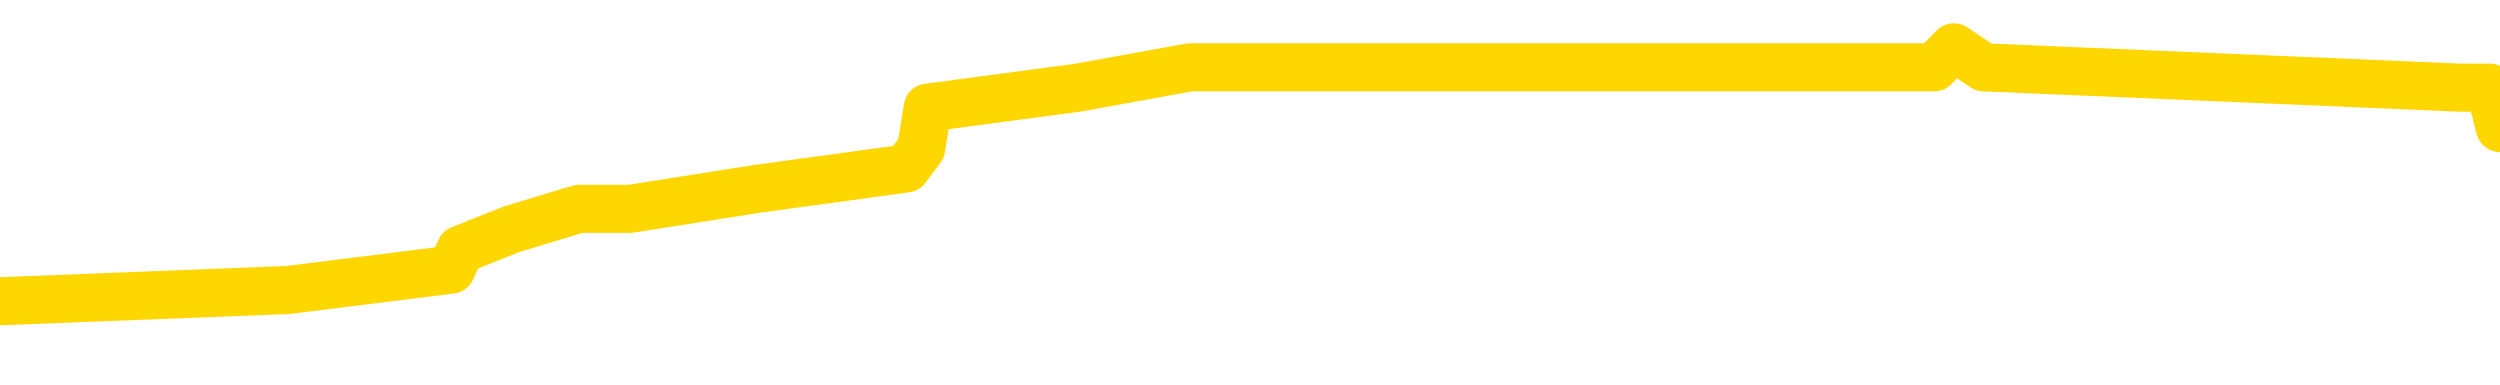 <svg xmlns="http://www.w3.org/2000/svg" version="1.1" viewBox="0 0 6500 1000">
	<path fill="none" stroke="gold" stroke-width="125" stroke-linecap="round" stroke-linejoin="round" d="M0 143836  L-967073 143836 L-966889 143784 L-966398 143679 L-966105 143626 L-965794 143521 L-965559 143468 L-965506 143363 L-965446 143258 L-965293 143205 L-965253 143100 L-965120 143047 L-964828 142995 L-964287 142995 L-963677 142942 L-963629 142942 L-962989 142890 L-962955 142890 L-962430 142890 L-962297 142837 L-961907 142732 L-961579 142627 L-961462 142521 L-961250 142416 L-960533 142416 L-959964 142364 L-959856 142364 L-959682 142311 L-959460 142206 L-959059 142153 L-959033 142048 L-958105 141943 L-958018 141837 L-957936 141732 L-957865 141627 L-957568 141574 L-957416 141469 L-955526 141522 L-955425 141522 L-955163 141522 L-954869 141574 L-954728 141469 L-954479 141469 L-954443 141417 L-954285 141364 L-953822 141259 L-953569 141206 L-953356 141101 L-953105 141048 L-952756 140996 L-951829 140891 L-951735 140785 L-951324 140733 L-950153 140628 L-948964 140575 L-948872 140470 L-948845 140365 L-948579 140259 L-948280 140154 L-948151 140049 L-948113 139944 L-947299 139944 L-946915 139996 L-945854 140049 L-945793 140049 L-945528 141101 L-945057 142100 L-944864 143100 L-944601 144099 L-944264 144047 L-944128 143994 L-943673 143942 L-942929 143889 L-942912 143836 L-942747 143731 L-942679 143731 L-942162 143679 L-941134 143679 L-940938 143626 L-940449 143573 L-940087 143521 L-939678 143521 L-939293 143573 L-937589 143573 L-937491 143573 L-937419 143573 L-937358 143573 L-937174 143521 L-936837 143521 L-936197 143468 L-936120 143416 L-936058 143416 L-935872 143363 L-935792 143363 L-935615 143310 L-935596 143258 L-935366 143258 L-934978 143205 L-934089 143205 L-934050 143153 L-933962 143100 L-933935 142995 L-932926 142942 L-932777 142837 L-932752 142784 L-932620 142732 L-932580 142679 L-931321 142627 L-931264 142627 L-930724 142574 L-930671 142574 L-930625 142574 L-930230 142521 L-930090 142469 L-929890 142416 L-929744 142416 L-929579 142416 L-929302 142469 L-928944 142469 L-928391 142416 L-927746 142364 L-927487 142258 L-927334 142206 L-926933 142153 L-926893 142100 L-926772 142048 L-926710 142100 L-926696 142100 L-926602 142100 L-926309 142048 L-926158 141837 L-925827 141732 L-925750 141627 L-925674 141574 L-925447 141417 L-925381 141311 L-925153 141206 L-925101 141101 L-924936 141048 L-923930 140996 L-923747 140943 L-923196 140891 L-922803 140785 L-922405 140733 L-921555 140628 L-921477 140575 L-920898 140522 L-920457 140522 L-920216 140470 L-920058 140470 L-919658 140365 L-919637 140365 L-919192 140312 L-918787 140259 L-918651 140154 L-918476 140049 L-918339 139944 L-918089 139839 L-917089 139786 L-917007 139733 L-916871 139681 L-916833 139628 L-915943 139576 L-915727 139523 L-915284 139470 L-915167 139418 L-915110 139365 L-914434 139365 L-914333 139312 L-914304 139312 L-912963 139260 L-912557 139207 L-912517 139155 L-911589 139102 L-911491 139049 L-911358 138997 L-910954 138944 L-910928 138892 L-910835 138839 L-910618 138786 L-910207 138681 L-909054 138576 L-908762 138471 L-908733 138366 L-908125 138313 L-907875 138208 L-907855 138155 L-906926 138103 L-906875 137997 L-906752 137945 L-906735 137840 L-906579 137787 L-906404 137682 L-906267 137629 L-906210 137577 L-906103 137524 L-906017 137471 L-905784 137419 L-905709 137366 L-905401 137314 L-905283 137261 L-905113 137208 L-905022 137156 L-904919 137156 L-904896 137103 L-904819 137103 L-904721 136998 L-904354 136945 L-904250 136893 L-903746 136840 L-903294 136788 L-903256 136735 L-903232 136682 L-903191 136630 L-903063 136577 L-902962 136524 L-902520 136472 L-902238 136419 L-901645 136367 L-901515 136314 L-901241 136209 L-901088 136156 L-900935 136104 L-900850 135998 L-900772 135946 L-900586 135893 L-900535 135893 L-900508 135841 L-900428 135788 L-900405 135735 L-900122 135630 L-899518 135525 L-898523 135472 L-898225 135420 L-897491 135367 L-897246 135315 L-897156 135262 L-896579 135209 L-895881 135157 L-895128 135104 L-894810 135052 L-894427 134946 L-894350 134894 L-893715 134841 L-893530 134789 L-893442 134789 L-893313 134789 L-893000 134736 L-892951 134683 L-892808 134631 L-892787 134578 L-891819 134526 L-891274 134473 L-890795 134473 L-890734 134473 L-890411 134473 L-890389 134420 L-890327 134420 L-890117 134368 L-890040 134315 L-889985 134263 L-889963 134210 L-889924 134157 L-889908 134105 L-889151 134052 L-889134 134000 L-888335 133947 L-888182 133894 L-887277 133842 L-886771 133789 L-886541 133684 L-886500 133684 L-886385 133631 L-886209 133579 L-885454 133631 L-885319 133579 L-885155 133526 L-884837 133473 L-884661 133368 L-883639 133263 L-883616 133158 L-883364 133105 L-883151 133000 L-882517 132947 L-882280 132842 L-882247 132737 L-882069 132632 L-881989 132527 L-881899 132474 L-881834 132369 L-881394 132264 L-881371 132211 L-880830 132158 L-880574 132106 L-880079 132053 L-879202 132001 L-879165 131948 L-879112 131895 L-879071 131843 L-878954 131790 L-878678 131738 L-878471 131632 L-878273 131527 L-878250 131422 L-878200 131317 L-878161 131264 L-878083 131211 L-877485 131106 L-877425 131054 L-877322 131001 L-877168 130948 L-876535 130896 L-875855 130843 L-875552 130738 L-875205 130685 L-875008 130633 L-874960 130528 L-874639 130475 L-874011 130422 L-873865 130370 L-873829 130317 L-873771 130265 L-873694 130159 L-873453 130159 L-873364 130107 L-873270 130054 L-872977 130002 L-872842 129949 L-872782 129896 L-872745 129791 L-872473 129791 L-871467 129739 L-871291 129686 L-871241 129686 L-870948 129633 L-870756 129528 L-870422 129476 L-869916 129423 L-869354 129318 L-869339 129213 L-869322 129160 L-869222 129055 L-869107 128950 L-869068 128844 L-869030 128792 L-868965 128792 L-868937 128739 L-868798 128792 L-868505 128792 L-868455 128792 L-868350 128792 L-868085 128739 L-867620 128687 L-867476 128687 L-867421 128581 L-867364 128529 L-867173 128476 L-866808 128423 L-866593 128423 L-866399 128423 L-866341 128423 L-866282 128318 L-866128 128266 L-865859 128213 L-865429 128476 L-865413 128476 L-865336 128423 L-865272 128371 L-865142 128003 L-865119 127950 L-864835 127897 L-864787 127845 L-864733 127792 L-864270 127740 L-864231 127740 L-864191 127687 L-864000 127634 L-863520 127582 L-863033 127529 L-863017 127477 L-862978 127424 L-862722 127371 L-862645 127266 L-862415 127214 L-862399 127108 L-862104 127003 L-861662 126951 L-861215 126898 L-860711 126845 L-860557 126793 L-860270 126740 L-860230 126635 L-859899 126582 L-859677 126530 L-859160 126425 L-859084 126372 L-858836 126267 L-858642 126162 L-858582 126109 L-857806 126056 L-857732 126056 L-857501 126004 L-857484 126004 L-857423 125951 L-857227 125899 L-856763 125899 L-856739 125846 L-856610 125846 L-855309 125846 L-855292 125846 L-855215 125793 L-855122 125793 L-854904 125793 L-854752 125741 L-854574 125793 L-854520 125846 L-854233 125899 L-854193 125899 L-853824 125899 L-853383 125899 L-853200 125899 L-852879 125846 L-852584 125846 L-852138 125741 L-852066 125688 L-851604 125583 L-851166 125530 L-850984 125478 L-849530 125372 L-849398 125320 L-848941 125215 L-848715 125162 L-848328 125057 L-847812 124952 L-846858 124846 L-846064 124741 L-845389 124689 L-844964 124583 L-844652 124531 L-844423 124373 L-843739 124215 L-843726 124057 L-843516 123847 L-843494 123794 L-843320 123689 L-842370 123637 L-842102 123531 L-841287 123479 L-840976 123374 L-840938 123321 L-840881 123216 L-840264 123163 L-839626 123058 L-838000 123005 L-837327 122953 L-836684 122953 L-836607 122953 L-836551 122953 L-836515 122953 L-836486 122900 L-836375 122795 L-836357 122742 L-836334 122690 L-836181 122637 L-836127 122532 L-836049 122479 L-835930 122427 L-835832 122374 L-835715 122321 L-835445 122216 L-835176 122164 L-835158 122058 L-834958 122006 L-834811 121901 L-834585 121848 L-834451 121795 L-834142 121743 L-834082 121690 L-833729 121585 L-833380 121532 L-833279 121480 L-833215 121375 L-833155 121322 L-832771 121217 L-832390 121164 L-832285 121112 L-832025 121059 L-831754 120954 L-831595 120901 L-831562 120849 L-831500 120796 L-831359 120743 L-831175 120691 L-831131 120638 L-830843 120638 L-830826 120586 L-830593 120586 L-830532 120533 L-830494 120533 L-829914 120480 L-829780 120428 L-829757 120217 L-829739 119849 L-829721 119428 L-829705 119007 L-829681 118587 L-829665 118271 L-829644 117903 L-829627 117534 L-829604 117324 L-829587 117114 L-829565 116956 L-829549 116851 L-829500 116693 L-829427 116535 L-829393 116272 L-829369 116062 L-829333 115851 L-829292 115641 L-829255 115536 L-829239 115325 L-829215 115167 L-829178 115062 L-829161 114904 L-829138 114799 L-829120 114694 L-829102 114589 L-829086 114483 L-829056 114326 L-829030 114168 L-828985 114115 L-828969 114010 L-828927 113957 L-828879 113852 L-828808 113747 L-828793 113642 L-828777 113537 L-828714 113484 L-828675 113431 L-828636 113379 L-828470 113326 L-828405 113274 L-828389 113221 L-828345 113116 L-828286 113063 L-828074 113011 L-828040 112958 L-827998 112905 L-827920 112853 L-827382 112800 L-827304 112748 L-827200 112642 L-827111 112590 L-826935 112537 L-826584 112485 L-826429 112432 L-825991 112379 L-825834 112327 L-825704 112274 L-825000 112169 L-824799 112116 L-823839 112011 L-823356 111958 L-823257 111958 L-823165 111906 L-822920 111853 L-822847 111801 L-822404 111695 L-822308 111643 L-822293 111590 L-822277 111538 L-822252 111485 L-821786 111432 L-821569 111380 L-821429 111327 L-821135 111275 L-821047 111222 L-821006 111169 L-820976 111117 L-820803 111064 L-820744 111012 L-820668 110959 L-820588 110906 L-820518 110906 L-820209 110854 L-820123 110801 L-819910 110749 L-819875 110696 L-819191 110643 L-819092 110591 L-818887 110538 L-818841 110486 L-818562 110433 L-818500 110380 L-818483 110275 L-818405 110223 L-818097 110117 L-818073 110065 L-818019 109960 L-817996 109907 L-817874 109854 L-817738 109749 L-817494 109697 L-817368 109697 L-816721 109644 L-816705 109644 L-816680 109644 L-816500 109539 L-816424 109486 L-816332 109433 L-815905 109381 L-815488 109328 L-815095 109223 L-815017 109170 L-814998 109118 L-814635 109065 L-814398 109013 L-814170 108960 L-813857 108907 L-813779 108855 L-813698 108750 L-813520 108644 L-813505 108592 L-813239 108487 L-813159 108434 L-812929 108381 L-812703 108329 L-812387 108329 L-812212 108276 L-811851 108276 L-811459 108224 L-811390 108118 L-811326 108066 L-811186 107961 L-811134 107908 L-811032 107803 L-810530 107750 L-810333 107698 L-810086 107645 L-809901 107592 L-809601 107540 L-809525 107487 L-809359 107382 L-808475 107329 L-808446 107224 L-808323 107119 L-807744 107066 L-807667 107014 L-806953 107014 L-806641 107014 L-806428 107014 L-806411 107014 L-806025 107014 L-805500 106908 L-805054 106856 L-804724 106803 L-804571 106751 L-804245 106751 L-804067 106698 L-803986 106698 L-803779 106593 L-803604 106540 L-802675 106488 L-801785 106435 L-801746 106382 L-801518 106382 L-801139 106330 L-800352 106277 L-800117 106225 L-800041 106172 L-799684 106119 L-799112 106014 L-798845 105962 L-798459 105909 L-798355 105909 L-798185 105909 L-797567 105909 L-797355 105909 L-797048 105909 L-796995 105856 L-796867 105804 L-796814 105751 L-796695 105699 L-796358 105593 L-795399 105541 L-795268 105436 L-795066 105383 L-794435 105330 L-794124 105278 L-793710 105225 L-793682 105173 L-793537 105120 L-793117 105067 L-791784 105067 L-791737 105015 L-791609 104910 L-791592 104857 L-791014 104752 L-790808 104699 L-790779 104647 L-790738 104594 L-790680 104541 L-790643 104489 L-790565 104436 L-790422 104384 L-789967 104331 L-789849 104278 L-789564 104226 L-789191 104173 L-789095 104120 L-788768 104068 L-788414 104015 L-788244 103963 L-788196 103910 L-788087 103857 L-787998 103805 L-787971 103752 L-787894 103647 L-787591 103594 L-787557 103489 L-787485 103437 L-787117 103384 L-786782 103331 L-786701 103331 L-786481 103279 L-786310 103226 L-786282 103174 L-785785 103121 L-785236 103016 L-784355 102963 L-784257 102858 L-784180 102805 L-783905 102753 L-783658 102648 L-783584 102595 L-783523 102490 L-783404 102437 L-783361 102385 L-783251 102332 L-783174 102227 L-782474 102174 L-782228 102122 L-782189 102069 L-782032 102016 L-781433 102016 L-781206 102016 L-781114 102016 L-780639 102016 L-780041 101911 L-779522 101859 L-779501 101806 L-779355 101753 L-779035 101753 L-778494 101753 L-778261 101753 L-778091 101753 L-777605 101701 L-777377 101648 L-777292 101596 L-776946 101543 L-776620 101543 L-776097 101490 L-775769 101438 L-775169 101385 L-774971 101280 L-774919 101227 L-774879 101175 L-774598 101122 L-773913 101017 L-773603 100964 L-773578 100859 L-773387 100806 L-773164 100754 L-773078 100701 L-772415 100596 L-772390 100543 L-772168 100438 L-771838 100386 L-771486 100280 L-771282 100228 L-771049 100123 L-770791 100070 L-770602 99965 L-770555 99912 L-770327 99860 L-770293 99807 L-770136 99754 L-769922 99702 L-769749 99649 L-769658 99597 L-769380 99544 L-769136 99491 L-768821 99439 L-768395 99439 L-768358 99439 L-767874 99439 L-767641 99439 L-767429 99386 L-767203 99334 L-766653 99334 L-766406 99281 L-765572 99281 L-765516 99228 L-765494 99176 L-765336 99123 L-764875 99071 L-764834 99018 L-764494 98913 L-764361 98860 L-764138 98807 L-763566 98755 L-763094 98702 L-762900 98650 L-762707 98597 L-762517 98544 L-762415 98492 L-762047 98439 L-762001 98387 L-761919 98334 L-760626 98281 L-760578 98229 L-760309 98229 L-760164 98229 L-759613 98229 L-759497 98176 L-759415 98124 L-759055 98071 L-758832 98018 L-758551 97966 L-758221 97861 L-757714 97808 L-757601 97755 L-757522 97703 L-757358 97650 L-757063 97650 L-756595 97650 L-756398 97703 L-756348 97703 L-755698 97650 L-755576 97598 L-755122 97598 L-755086 97545 L-754618 97492 L-754507 97440 L-754491 97387 L-754275 97387 L-754094 97335 L-753562 97335 L-752533 97335 L-752333 97282 L-751875 97229 L-750927 97124 L-750828 97072 L-750474 96966 L-750413 96914 L-750399 96861 L-750363 96809 L-749994 96756 L-749874 96703 L-749632 96651 L-749468 96598 L-749281 96546 L-749160 96493 L-748090 96388 L-747231 96335 L-747019 96230 L-746922 96177 L-746748 96072 L-746415 96019 L-746343 95967 L-746285 95914 L-746110 95914 L-745721 95862 L-745485 95809 L-745374 95756 L-745257 95704 L-744276 95651 L-744251 95599 L-743657 95493 L-743624 95493 L-743476 95441 L-743191 95388 L-742279 95388 L-741333 95388 L-741180 95336 L-741078 95336 L-740946 95283 L-740803 95230 L-740777 95178 L-740662 95125 L-740444 95073 L-739763 95020 L-739633 94967 L-739330 94915 L-739090 94810 L-738757 94757 L-738119 94704 L-737776 94599 L-737715 94547 L-737559 94547 L-736637 94547 L-736167 94547 L-736123 94547 L-736110 94494 L-736069 94441 L-736047 94389 L-736020 94336 L-735876 94284 L-735454 94231 L-735118 94231 L-734927 94178 L-734499 94178 L-734311 94126 L-733922 94021 L-733388 93968 L-733015 93915 L-732994 93915 L-732744 93863 L-732625 93810 L-732549 93758 L-732414 93705 L-732374 93652 L-732295 93600 L-731900 93547 L-731404 93495 L-731292 93389 L-731119 93337 L-730811 93284 L-730364 93231 L-730041 93179 L-729898 93074 L-729471 92968 L-729318 92863 L-729262 92758 L-728449 92705 L-728429 92653 L-728057 92600 L-728000 92600 L-726871 92548 L-726803 92548 L-726245 92495 L-726050 92442 L-725914 92390 L-725681 92337 L-725334 92285 L-725299 92179 L-725264 92127 L-725195 92022 L-724846 91969 L-724674 91916 L-724189 91864 L-724173 91811 L-723848 91759 L-723691 91706 L-722550 91601 L-722525 91548 L-722333 91443 L-722140 91390 L-721889 91338 L-721872 91285 L-720852 91233 L-720554 91180 L-720479 91127 L-720343 91022 L-720167 90970 L-719590 90864 L-719375 90812 L-719311 90759 L-719180 90706 L-719143 90601 L-718620 90549 L-718482 111275 L-718468 111275 L-718445 111275 L-718425 111275 L-718197 90496 L-717422 90496 L-717380 90496 L-717012 90496 L-716934 90443 L-716882 90391 L-716209 90338 L-715466 90286 L-715042 90286 L-714594 90233 L-713532 90180 L-713221 90075 L-712811 90075 L-712738 90023 L-712214 90023 L-712120 90023 L-712102 90023 L-711657 89970 L-711472 89865 L-710691 89760 L-710019 89707 L-709607 89549 L-709375 89444 L-709234 89391 L-709153 89286 L-709133 89234 L-709057 89234 L-708928 89181 L-708611 89234 L-708387 89234 L-708062 89181 L-708000 89181 L-707630 89181 L-707597 89181 L-707388 89181 L-706721 89181 L-706643 89181 L-706485 89076 L-706375 89076 L-706048 89023 L-705893 88971 L-705552 88971 L-705495 88865 L-705157 88760 L-704954 88708 L-704901 88602 L-703524 88550 L-703394 88497 L-702961 88445 L-702641 88392 L-701813 88287 L-701689 88234 L-700959 88129 L-700803 88024 L-700762 87971 L-700708 87918 L-700685 87866 L-700571 87813 L-700275 87761 L-699985 87708 L-699930 87655 L-699810 87603 L-699780 87550 L-699680 87498 L-699236 87498 L-699084 87445 L-698249 87445 L-697707 87392 L-697372 87392 L-697357 87340 L-697281 87287 L-697165 87235 L-696970 87182 L-696706 87129 L-695871 87077 L-695775 87024 L-695254 86972 L-695212 86919 L-695113 86866 L-694284 86866 L-694149 86814 L-693811 86814 L-693256 86761 L-692877 86709 L-692714 86656 L-692404 86603 L-691591 86551 L-691285 86498 L-691017 86498 L-690695 86498 L-690374 86551 L-690099 86551 L-689270 86446 L-689175 86393 L-689083 86235 L-688978 86077 L-688591 85920 L-688111 85814 L-688095 85762 L-687976 85709 L-687608 85604 L-687513 85551 L-686680 85446 L-686603 85394 L-686303 85341 L-686212 85288 L-685805 85183 L-685695 85078 L-684996 85025 L-684522 84973 L-684462 84920 L-684244 84815 L-683970 84762 L-683857 84710 L-682830 84657 L-682443 84604 L-682423 84552 L-682090 84499 L-681845 84447 L-681412 84394 L-681302 84341 L-681184 84289 L-680733 84184 L-680142 84131 L-679806 84078 L-677913 84026 L-677799 83921 L-677587 83868 L-676269 83815 L-676163 71980 L-676097 60301 L-676060 49518 L-675999 49518 L-675499 61248 L-674824 72821 L-674802 83500 L-674532 83395 L-673564 83395 L-672874 83342 L-672712 83289 L-672172 83237 L-672082 83184 L-671063 83132 L-670115 83026 L-669749 83079 L-669646 83132 L-669058 83132 L-668999 83132 L-668898 83079 L-668458 82974 L-668350 82921 L-667909 82869 L-666909 82711 L-666653 82553 L-666550 82395 L-666420 82290 L-666053 82185 L-665472 82079 L-665441 82027 L-665126 81974 L-663143 81922 L-663027 81869 L-662959 81869 L-662601 81816 L-660982 81764 L-660804 81764 L-660660 81764 L-659838 81816 L-659785 81869 L-659730 81869 L-659296 81869 L-658316 81922 L-658242 81922 L-657157 81869 L-656944 81869 L-656228 81764 L-655840 81711 L-655621 81606 L-655301 81501 L-654808 81396 L-654680 81343 L-654451 81238 L-654219 81133 L-654159 81080 L-653870 81027 L-653598 80922 L-652568 80870 L-650903 80817 L-650484 80764 L-650347 80712 L-650190 80712 L-649885 80659 L-649657 80554 L-649499 80501 L-649339 80396 L-649170 80291 L-649123 80238 L-649069 80186 L-649048 80186 L-648662 80133 L-648412 80133 L-648141 80133 L-647981 80133 L-647891 80133 L-646232 80133 L-646067 80186 L-645687 80133 L-645227 80133 L-644617 80028 L-643524 79975 L-643093 79923 L-643062 79870 L-642999 79817 L-642982 79765 L-641278 79712 L-641236 79660 L-640770 79607 L-640583 79554 L-640551 79449 L-639956 79397 L-639906 79344 L-639583 79291 L-639532 79239 L-639322 79186 L-639304 79134 L-639038 79028 L-638985 78976 L-638516 78923 L-638005 78818 L-637927 78818 L-637633 78765 L-637616 78713 L-637578 78660 L-637507 78608 L-637349 78555 L-636403 78555 L-636347 78555 L-635826 78555 L-635634 78502 L-635533 78502 L-635307 78450 L-634797 78450 L-634409 79870 L-634339 79870 L-633991 79817 L-633634 79765 L-632505 78239 L-632454 78134 L-632228 78082 L-632194 78029 L-632069 77924 L-631970 77924 L-631705 77924 L-630965 77976 L-630387 77976 L-630093 77976 L-629387 77976 L-629208 77924 L-629185 77924 L-628549 77871 L-628238 77819 L-627841 77819 L-627812 77766 L-627791 77713 L-627637 77661 L-626952 77661 L-626936 77661 L-626596 77661 L-626323 77608 L-626286 77556 L-626230 77450 L-626208 77398 L-626136 77345 L-625804 77293 L-625698 77240 L-625669 77135 L-625471 77082 L-625318 77029 L-624450 76977 L-623887 76872 L-623872 76872 L-623770 76819 L-623668 76872 L-623522 76872 L-623443 76872 L-623405 76819 L-623350 76766 L-623277 76714 L-623132 76661 L-622650 76661 L-622246 76609 L-621379 76661 L-621359 76661 L-621102 76661 L-621025 76661 L-620996 76609 L-620985 76503 L-620968 76451 L-620675 76398 L-620636 76346 L-620564 76293 L-620490 76240 L-620285 76188 L-620125 76030 L-619824 75872 L-619747 75662 L-619729 75504 L-619513 75399 L-619282 75399 L-619172 75451 L-618802 75504 L-618644 75504 L-618412 75504 L-618244 75504 L-618099 75451 L-617967 75399 L-616691 75294 L-616288 75188 L-616227 75136 L-616110 75031 L-615685 74978 L-615669 74873 L-615608 74820 L-615334 74715 L-615222 74662 L-614939 74557 L-614662 74504 L-614237 74399 L-614215 74347 L-614137 74294 L-614011 74241 L-613425 74189 L-613033 74136 L-612698 74084 L-612108 74031 L-612006 74031 L-611836 73978 L-611700 73978 L-610872 73926 L-609687 73873 L-609651 73821 L-609595 73821 L-609375 73768 L-609169 73768 L-609015 73768 L-608758 73715 L-608682 73663 L-608139 73610 L-608103 73558 L-607854 73505 L-607466 73452 L-606641 73400 L-606282 73347 L-605972 73347 L-605714 73295 L-605490 73242 L-605084 73189 L-604968 73137 L-604784 73084 L-604731 73084 L-604543 73032 L-604372 72979 L-604343 72926 L-604063 72874 L-603752 72821 L-603614 72769 L-603304 72716 L-603110 72716 L-603095 72663 L-602376 72663 L-602242 72558 L-601944 72506 L-601854 72453 L-601253 72453 L-601215 72400 L-601137 72348 L-600516 72295 L-600365 72190 L-600324 72137 L-600013 72085 L-599822 72032 L-599629 71927 L-599573 71822 L-599264 71769 L-599212 71716 L-599158 71769 L-599132 71769 L-599007 71769 L-598196 71716 L-598120 71664 L-597579 71611 L-597311 71559 L-596651 71506 L-595743 71453 L-595502 71401 L-594970 71348 L-594753 71296 L-593645 71348 L-593595 71348 L-592819 71348 L-592272 71296 L-592161 71243 L-592008 71138 L-591952 71085 L-591787 71033 L-591410 70980 L-590962 70927 L-590908 70875 L-590753 70822 L-590073 70770 L-589853 70717 L-589335 70664 L-588486 70559 L-588470 70507 L-586679 70454 L-586125 70401 L-586008 70349 L-585002 70296 L-584965 70244 L-584733 70244 L-584640 70244 L-584600 70244 L-584268 70191 L-583916 70138 L-583651 70033 L-583364 69981 L-583054 69875 L-582799 69770 L-582706 69718 L-582216 69665 L-582008 69612 L-581443 69560 L-581328 69612 L-580977 69560 L-580926 69560 L-580885 69560 L-580282 69455 L-579548 69349 L-578967 69244 L-578732 69139 L-578191 68981 L-578039 68876 L-577537 68823 L-577328 68718 L-577304 68718 L-577246 68665 L-576283 68665 L-576105 68613 L-575663 68560 L-575639 68455 L-575484 68402 L-575402 68402 L-575252 68455 L-574605 68455 L-574556 68402 L-573436 68350 L-572452 68297 L-572390 68245 L-571669 68192 L-570805 68139 L-570426 68087 L-570207 68087 L-569447 68034 L-569395 67982 L-569086 67876 L-568235 67876 L-568042 67824 L-567865 67771 L-567641 67771 L-567514 67719 L-567322 67719 L-567089 67666 L-566920 67719 L-566633 67666 L-566354 67666 L-566271 67613 L-566100 67561 L-566084 67456 L-565930 67403 L-565891 67350 L-565115 67298 L-565039 67298 L-564806 67193 L-564379 67140 L-564034 67087 L-563451 67035 L-563182 67035 L-562923 67035 L-562794 66930 L-562777 66877 L-562664 66824 L-562640 66772 L-562406 66719 L-562370 66667 L-561054 66667 L-560998 66614 L-560319 66509 L-559747 66509 L-559621 66509 L-559468 66509 L-559391 66509 L-559079 66403 L-558806 66351 L-558717 66246 L-558615 66246 L-557687 66193 L-557611 66193 L-557247 66193 L-557222 66140 L-557186 66088 L-556410 65983 L-556319 65930 L-556179 65877 L-555777 65825 L-555515 65825 L-555272 65877 L-555058 65825 L-554977 65825 L-554901 65825 L-554824 65825 L-554638 65877 L-554571 65877 L-554321 65877 L-554266 65825 L-554129 65772 L-554049 65667 L-553936 65614 L-553713 65562 L-553548 65509 L-553507 65457 L-553338 65404 L-552967 65351 L-552952 65299 L-552836 65246 L-552115 65194 L-552079 65141 L-551946 65141 L-551599 65088 L-551187 65088 L-551151 65088 L-551073 65036 L-551034 64983 L-550670 64931 L-550466 64878 L-550451 64825 L-550105 64773 L-549757 64773 L-549431 64773 L-549329 64720 L-549176 64720 L-548982 64668 L-548750 64668 L-548658 64668 L-548502 64668 L-548425 64668 L-548384 64615 L-548271 64562 L-548247 64510 L-547997 64510 L-547858 64405 L-547280 64247 L-546452 64142 L-545964 64036 L-545843 63984 L-545804 63931 L-545792 63879 L-545639 63773 L-545538 63668 L-545305 63615 L-544915 63510 L-544611 63458 L-544595 63405 L-544424 63352 L-544186 63247 L-543590 63247 L-542986 63195 L-542946 63195 L-542906 63195 L-542752 63142 L-542699 63089 L-542637 63037 L-542569 62984 L-542514 62879 L-542489 62826 L-542442 62774 L-542348 62669 L-542210 62616 L-542057 62563 L-541925 62511 L-541884 62511 L-541848 62458 L-541786 62406 L-541513 62300 L-541199 62248 L-541158 62143 L-541073 62090 L-540895 62037 L-540658 61985 L-540300 61932 L-540271 61880 L-539701 61827 L-539578 61774 L-539342 61722 L-539320 61722 L-539038 61669 L-538753 61669 L-538497 61669 L-537926 61617 L-537629 61564 L-537553 61511 L-536854 61459 L-536776 61406 L-536741 61354 L-536715 61301 L-536663 61196 L-536469 61143 L-536329 61038 L-536293 60985 L-536253 60933 L-535658 60880 L-535425 60827 L-535142 61196 L-535087 61511 L-535013 61880 L-534935 62195 L-534699 62090 L-534455 62037 L-534320 61985 L-534213 61932 L-534134 61880 L-533746 61774 L-533619 61722 L-533467 61669 L-533429 61617 L-533283 61564 L-533062 61511 L-532888 61459 L-532819 61406 L-531997 61301 L-531981 61301 L-531687 61248 L-530899 61196 L-530589 61196 L-530443 61143 L-530215 61091 L-530014 60985 L-529077 60933 L-529040 60880 L-529018 60827 L-528977 60722 L-528708 60670 L-528112 60617 L-528048 60564 L-528012 60512 L-527996 60459 L-527300 60459 L-527099 60459 L-527067 60459 L-526734 60459 L-526626 60407 L-526001 60301 L-525497 60249 L-525460 60144 L-525018 60144 L-524922 60091 L-524763 60091 L-524449 60091 L-524437 60091 L-523997 60144 L-523515 60196 L-523386 60196 L-523066 60196 L-522998 60144 L-522693 60144 L-522518 60091 L-522324 60038 L-522081 59933 L-521884 59828 L-521858 59723 L-521280 59670 L-521210 59618 L-520800 59565 L-520746 59512 L-520700 59460 L-520336 59407 L-520189 59355 L-519984 59302 L-519888 59302 L-519733 59249 L-519671 59197 L-519524 59092 L-519423 59039 L-518866 59039 L-518844 59144 L-518672 59197 L-518130 59249 L-518069 59249 L-518015 59144 L-517987 59039 L-517915 58986 L-517899 58881 L-517835 58829 L-517799 58723 L-517644 58671 L-517319 58618 L-516753 58566 L-516738 58513 L-516676 58408 L-516575 58302 L-516528 58302 L-516286 58250 L-515863 58250 L-515709 58250 L-513967 58145 L-513425 58092 L-512482 58039 L-512073 57987 L-511532 57882 L-511335 57829 L-511167 57776 L-510871 57724 L-510756 57671 L-510741 57671 L-510586 57619 L-510446 57566 L-510370 57461 L-510238 57461 L-509890 57461 L-509519 57513 L-508921 57513 L-508746 57513 L-508589 57461 L-508320 57408 L-508169 57408 L-507878 57566 L-507854 57671 L-507771 57776 L-507544 57882 L-506844 57829 L-506717 57776 L-506286 57724 L-506192 57671 L-504987 57671 L-504938 57619 L-504645 57619 L-504241 57566 L-503965 57461 L-503946 57408 L-503828 57356 L-503752 57303 L-503570 57250 L-503090 57198 L-502639 57093 L-502229 57040 L-502199 56987 L-501780 56935 L-501666 56935 L-501548 56935 L-501533 56935 L-501338 56882 L-501317 56777 L-501085 56724 L-500641 56672 L-500322 56567 L-499857 56567 L-499692 56514 L-499537 56461 L-499381 56461 L-498928 56461 L-498609 56461 L-498554 56514 L-498183 56514 L-498145 56567 L-497819 56567 L-497702 56514 L-497603 56461 L-497277 56356 L-496890 56304 L-496629 56251 L-496271 56146 L-496014 56093 L-493844 56041 L-493795 55988 L-493772 55935 L-493361 55935 L-493299 55935 L-493229 55988 L-492998 55988 L-492688 55935 L-492384 55830 L-492340 55778 L-492032 55725 L-491899 55672 L-491682 55620 L-490970 55567 L-490815 55567 L-490677 55514 L-490528 55514 L-490507 55514 L-490313 55462 L-490287 55409 L-490196 55357 L-490174 55304 L-490158 55251 L-490058 55199 L-489129 55146 L-488671 55146 L-487579 55041 L-487157 55041 L-486753 54988 L-486714 54936 L-486461 54883 L-485686 54778 L-485670 54725 L-485646 54673 L-485452 54620 L-484716 54568 L-484447 54515 L-484406 54462 L-484007 54357 L-483983 54305 L-483193 54252 L-482513 54199 L-481142 54147 L-480872 54094 L-480824 54042 L-480286 53936 L-480253 53884 L-480151 53779 L-479828 53726 L-479748 53673 L-479479 53673 L-478567 53621 L-478428 53621 L-478179 53516 L-477634 53516 L-477212 53463 L-477018 53410 L-477003 53410 L-476865 53305 L-476771 53253 L-476644 53200 L-476384 53147 L-476359 53042 L-476268 52990 L-475958 52937 L-475897 52884 L-475780 52884 L-475431 52884 L-474620 52884 L-474389 52779 L-473560 52779 L-473328 52674 L-473111 52621 L-472593 52621 L-471954 52569 L-471538 52516 L-471216 52463 L-470735 52411 L-470310 52411 L-470248 52358 L-469900 52358 L-469859 52306 L-469845 52253 L-469746 52148 L-469701 52148 L-469215 52095 L-468414 52095 L-468079 52095 L-466998 52043 L-466518 51990 L-466495 51937 L-466355 51885 L-465800 51832 L-465103 51780 L-464794 51727 L-464572 51674 L-464467 51622 L-464365 51517 L-463694 51464 L-463600 51411 L-463578 51411 L-463500 51359 L-463322 51359 L-463150 51359 L-462969 51306 L-462956 51254 L-462880 51201 L-462715 51148 L-462201 51096 L-462185 51043 L-462044 51043 L-461682 50991 L-461658 50991 L-461527 50938 L-461502 50885 L-461140 50833 L-460615 50728 L-460521 50675 L-460305 50570 L-460212 50517 L-460187 50465 L-459723 50412 L-459646 50412 L-459244 50359 L-458793 50359 L-457542 50307 L-457503 50254 L-457071 50201 L-457039 50149 L-456320 50096 L-456143 50044 L-456008 49991 L-455701 49938 L-455646 49886 L-455621 49781 L-455605 49675 L-455430 49623 L-455241 49570 L-454733 49570 L-454359 49149 L-454021 48676 L-453982 48255 L-453264 47887 L-453170 47834 L-453131 47782 L-452590 47782 L-452567 47729 L-452164 47677 L-451738 47624 L-451467 47624 L-451288 47571 L-451042 47466 L-451018 47413 L-450962 47308 L-450345 47256 L-449842 47203 L-449455 47203 L-448836 47256 L-448620 47256 L-448465 47308 L-447173 47203 L-447074 47150 L-446631 47045 L-446300 46993 L-445999 46887 L-445757 46835 L-445022 46730 L-444443 46677 L-443613 46624 L-443513 46572 L-442955 46519 L-442817 46467 L-441176 46414 L-441115 46414 L-441021 46414 L-440054 46414 L-439877 46361 L-439589 46361 L-439372 46361 L-439294 46309 L-439022 46309 L-438907 46256 L-438754 46204 L-438443 46151 L-438365 46098 L-438274 46098 L-438197 46046 L-438081 46046 L-437901 45993 L-437809 45941 L-437771 45888 L-437268 45888 L-437050 45835 L-436920 45835 L-436765 45783 L-436710 45730 L-436586 45730 L-436201 45678 L-435693 45625 L-435620 45572 L-435140 45520 L-435063 45467 L-434963 45467 L-434729 45415 L-434264 45415 L-434034 45415 L-434018 45415 L-433786 45415 L-433631 45415 L-433570 45415 L-433377 45362 L-433106 45257 L-432354 45204 L-431401 45204 L-431365 45152 L-431140 45152 L-430700 45152 L-430420 45046 L-430071 44994 L-429002 44941 L-428074 44941 L-427944 44941 L-427897 44941 L-427828 44889 L-427673 44889 L-427595 44783 L-427422 44678 L-426987 44573 L-426783 44520 L-426723 44415 L-426140 44362 L-425986 44257 L-425871 44205 L-425830 44152 L-425660 44099 L-425524 44047 L-425313 43942 L-425235 43889 L-425212 43836 L-425003 43731 L-424593 43679 L-424569 43626 L-424346 43573 L-424200 43521 L-424165 43468 L-424152 43416 L-424130 43363 L-423896 43310 L-423711 43258 L-423493 43205 L-423468 43153 L-422779 43100 L-422675 43047 L-422640 42995 L-422619 42942 L-422425 42890 L-422372 42837 L-422255 42732 L-422174 42732 L-422063 42679 L-421748 42627 L-421289 42574 L-421034 42521 L-420799 42416 L-420669 42364 L-420317 42311 L-420258 42258 L-420105 42206 L-419533 42100 L-419446 42048 L-419293 41943 L-418997 41837 L-418627 41732 L-418324 41627 L-418248 41574 L-417843 41522 L-417675 41522 L-417531 41522 L-416991 41522 L-416930 41522 L-416914 41417 L-416748 41364 L-416542 41311 L-416467 41311 L-416374 41259 L-415965 41206 L-415949 41154 L-415925 41154 L-415733 41101 L-415656 41574 L-415485 42048 L-415423 42469 L-415407 42942 L-414893 42890 L-414672 42837 L-414053 42732 L-413799 42679 L-413605 42627 L-413566 42574 L-413492 42574 L-413427 42574 L-412777 42574 L-412738 42627 L-412564 42627 L-412498 42627 L-411824 42627 L-411435 42521 L-411173 42469 L-410935 42416 L-410858 42311 L-410842 42206 L-410640 42153 L-410269 42048 L-410044 41995 L-409408 41943 L-409388 41943 L-409001 41890 L-408907 41890 L-408849 41837 L-408573 41785 L-408264 41785 L-408187 41732 L-407335 41785 L-406993 42048 L-406556 42364 L-406122 42627 L-405627 42890 L-405477 42837 L-405209 42890 L-403971 42942 L-403914 43047 L-402150 43100 L-401960 43047 L-400950 42995 L-400799 42942 L-400423 43047 L-400103 43153 L-399497 43258 L-399428 43363 L-399250 43310 L-398422 43258 L-398283 43205 L-397896 43153 L-397712 43100 L-397668 43047 L-397549 42995 L-397339 42942 L-396891 42837 L-396543 42784 L-396411 42732 L-396002 42679 L-395651 42679 L-395366 42627 L-395173 42574 L-395018 42574 L-394854 42521 L-394786 42469 L-394686 42469 L-394453 42416 L-394336 42416 L-394283 42364 L-393741 42364 L-393277 42311 L-392095 42311 L-391962 42311 L-391937 42311 L-391884 42311 L-391216 42311 L-390182 42206 L-389988 42153 L-389808 42100 L-389657 42100 L-389616 42048 L-389601 42048 L-389540 41995 L-389215 41943 L-388054 41890 L-387860 41837 L-387683 41785 L-386569 41732 L-385709 41680 L-385603 41680 L-385129 41627 L-384937 41627 L-382615 41574 L-382538 41522 L-382416 41417 L-382382 41364 L-382345 41259 L-382250 41101 L-382035 40996 L-381453 40891 L-381067 40838 L-380294 40785 L-380216 40733 L-379519 40733 L-378977 40733 L-378936 40680 L-378806 40680 L-378342 40628 L-378304 40575 L-378169 40522 L-377801 40470 L-377771 40417 L-377621 40417 L-377220 40365 L-375396 40417 L-374590 40365 L-373871 40365 L-373854 40365 L-373541 40259 L-372979 40207 L-372478 40154 L-371959 40102 L-371937 40049 L-370193 39996 L-370024 39944 L-369828 39891 L-368935 39839 L-368416 39733 L-368206 39681 L-367948 39628 L-367238 39576 L-366288 39523 L-365630 39470 L-365591 39365 L-365304 39312 L-365222 39260 L-365126 39260 L-364994 39207 L-364917 39207 L-364182 39207 L-363845 39155 L-363795 39207 L-363540 39207 L-363253 39155 L-362828 39155 L-362247 39102 L-361988 39102 L-361837 39049 L-361590 39049 L-361551 39049 L-360754 38997 L-360716 38944 L-360539 38944 L-360130 38839 L-359901 38839 L-359825 38839 L-359694 38839 L-359578 38786 L-359229 38734 L-359166 38681 L-359014 38629 L-358273 38576 L-358162 38523 L-357991 38471 L-357952 38418 L-357658 38418 L-357256 38418 L-357080 38418 L-356985 38418 L-356676 38366 L-355875 38313 L-355416 38208 L-354896 38155 L-354407 38103 L-353712 38050 L-352666 37997 L-352397 37997 L-352342 37945 L-352182 37945 L-351931 37945 L-351685 37892 L-351606 37840 L-351391 37734 L-351079 37682 L-350616 37577 L-350601 37524 L-350305 37524 L-350292 37471 L-349301 37419 L-348628 37366 L-348293 37261 L-347677 37261 L-347540 37208 L-346901 37156 L-346771 37103 L-345820 36998 L-345721 36893 L-345161 36840 L-344753 36840 L-344324 36840 L-344233 36788 L-343398 36788 L-343035 36788 L-342996 36840 L-342863 36893 L-342686 36893 L-342470 36893 L-342416 36840 L-342259 36735 L-342006 36682 L-340906 36630 L-340829 36577 L-340609 36524 L-340478 36419 L-340442 36367 L-340249 36314 L-340149 36261 L-339665 36209 L-339381 36156 L-339221 36104 L-339126 35998 L-338855 35946 L-338585 35893 L-338569 35683 L-338430 35525 L-338292 35367 L-337965 35157 L-337656 35052 L-337615 34999 L-337540 34894 L-337424 34841 L-336574 34736 L-336247 34683 L-335916 34631 L-335783 34631 L-335567 34631 L-335551 34631 L-334870 34631 L-334777 34526 L-334754 34473 L-334738 34368 L-334699 34315 L-334288 34210 L-334018 34157 L-333978 34105 L-333610 34105 L-333400 34052 L-332317 34052 L-332301 34000 L-332272 33947 L-332252 33947 L-331875 33842 L-331620 33789 L-331372 33684 L-331233 33579 L-331101 33526 L-330769 33473 L-330676 33421 L-330615 33368 L-330057 33316 L-329996 33263 L-329840 33210 L-329646 33158 L-329453 33105 L-329438 33053 L-329399 33000 L-329360 32947 L-329090 32895 L-328966 32842 L-328934 32790 L-328835 32790 L-328679 32790 L-328538 32790 L-328254 32737 L-327928 32737 L-327232 32684 L-327210 32684 L-326700 32684 L-325854 32684 L-325491 32632 L-325336 32579 L-324733 32579 L-324563 32579 L-324502 32579 L-324447 32527 L-323391 32474 L-323373 32474 L-322467 32474 L-322445 32474 L-322279 32421 L-322036 32421 L-321986 32369 L-321931 32264 L-321794 32211 L-321754 32158 L-320826 32106 L-320771 32106 L-320649 32106 L-320577 32106 L-320462 32106 L-320283 32158 L-319301 32106 L-319161 32106 L-319044 32001 L-318749 31895 L-318502 31843 L-318465 31790 L-318410 31843 L-318389 31843 L-318256 31843 L-318177 31843 L-318039 31790 L-317416 31790 L-317250 31738 L-316785 31738 L-316609 31632 L-316593 31580 L-316532 31527 L-316416 31475 L-315933 31422 L-315238 31369 L-314865 31317 L-314695 31264 L-313729 31211 L-313574 31159 L-313397 31159 L-313304 31106 L-313049 31106 L-312878 31106 L-312231 31054 L-312220 31054 L-311640 31001 L-311502 31001 L-311447 30896 L-310711 30843 L-310673 30791 L-310595 30791 L-309953 30738 L-309179 30738 L-309086 30685 L-309038 30685 L-309022 30633 L-308986 30633 L-308970 30528 L-308907 30475 L-308891 30422 L-308871 30422 L-308716 30370 L-308677 30317 L-308661 30265 L-308622 30212 L-308482 30159 L-308406 30107 L-308042 30054 L-307694 30002 L-306920 29949 L-306318 29896 L-306121 29844 L-305891 29844 L-305754 29791 L-305116 29791 L-304826 29739 L-304805 29739 L-304344 29686 L-304111 29686 L-304057 29633 L-304018 29581 L-303515 29528 L-302965 29476 L-302177 29423 L-301054 29423 L-300160 29370 L-300072 29370 L-299772 29318 L-299701 29265 L-299585 29213 L-298408 29160 L-298060 29107 L-298037 29055 L-297518 29002 L-297371 28950 L-297263 28897 L-297054 28844 L-296899 28792 L-296877 28739 L-296683 28687 L-296606 28634 L-296462 28581 L-295661 28529 L-295515 28476 L-295235 28423 L-295058 28371 L-294748 28318 L-293937 28266 L-293008 28266 L-291416 28213 L-291173 28160 L-290532 28108 L-290336 28055 L-290259 28003 L-289741 27950 L-289509 27950 L-289486 27897 L-289354 27897 L-289015 27845 L-289004 27792 L-288788 27740 L-288751 27687 L-288209 27634 L-287680 27529 L-287613 27477 L-287320 27424 L-286772 27319 L-286737 27266 L-286684 27214 L-286585 27108 L-286352 27108 L-285772 27108 L-285674 27161 L-285600 27161 L-285268 27108 L-284518 27056 L-284479 27003 L-283799 27003 L-283645 27003 L-283318 26951 L-283103 26898 L-282871 26898 L-282575 26845 L-282328 26793 L-281977 26740 L-281924 26688 L-281165 26635 L-280471 26530 L-280121 26425 L-279657 26372 L-279024 26319 L-278615 26267 L-278537 26319 L-278111 26319 L-277468 26267 L-277299 26267 L-276557 26214 L-276370 26162 L-276075 26109 L-275503 26056 L-275478 26004 L-274458 26004 L-273971 25951 L-273878 25951 L-273817 25899 L-273529 25846 L-273243 25793 L-273181 25741 L-273002 25741 L-272290 25688 L-272115 25635 L-271916 25583 L-271765 25530 L-271673 25478 L-271611 25425 L-271069 25425 L-270759 25372 L-270667 25267 L-270590 25162 L-270022 25109 L-269931 25109 L-269677 25004 L-269350 24899 L-269313 24741 L-269158 24583 L-268926 24531 L-268604 24478 L-267471 24426 L-267272 24373 L-266746 24320 L-266502 24320 L-266256 24268 L-266176 24215 L-266156 24110 L-266079 24057 L-266024 23952 L-265947 23900 L-265908 23847 L-265729 23742 L-265692 23689 L-265460 23637 L-264223 23584 L-263896 23531 L-263856 23426 L-263075 23374 L-262928 23321 L-261936 23268 L-261729 23268 L-261304 23268 L-261176 23268 L-260772 23321 L-260684 23268 L-260027 23216 L-259320 23163 L-258711 23110 L-258518 23058 L-258285 22953 L-257667 22900 L-257371 22795 L-256931 22742 L-256777 22690 L-256622 22637 L-255866 22532 L-255516 22479 L-255113 22479 L-255075 22427 L-254069 22427 L-253749 22427 L-253502 22374 L-252802 22269 L-252729 22216 L-252416 22164 L-251336 22111 L-251145 22058 L-250911 22058 L-250716 22006 L-250216 21953 L-249462 21953 L-249348 21953 L-249148 21953 L-249107 21901 L-249014 21848 L-248701 21795 L-248613 21743 L-248497 21690 L-248179 21690 L-248110 21638 L-248085 21585 L-247723 21532 L-247685 21480 L-247468 21427 L-246965 21480 L-246363 21532 L-246151 21638 L-245998 21690 L-245960 21690 L-245916 21585 L-245882 21532 L-245749 21480 L-245340 21427 L-244969 21375 L-244915 21322 L-244899 21269 L-244820 21217 L-244411 21164 L-244257 21112 L-244241 21006 L-244202 20954 L-244023 20849 L-243947 20796 L-243716 20743 L-242926 20691 L-242848 20691 L-242113 20586 L-241958 20533 L-241718 20428 L-241656 20322 L-241571 20270 L-241548 20165 L-241430 20059 L-241416 19954 L-241354 19849 L-241317 19796 L-241223 19744 L-241201 19744 L-241084 19691 L-240852 19639 L-240681 19533 L-239862 19533 L-239460 19481 L-239305 19481 L-238800 19481 L-238686 19481 L-238090 19481 L-237715 19428 L-237663 19428 L-237470 19376 L-236773 19376 L-236735 19323 L-236590 19323 L-236365 19270 L-236103 19218 L-235729 19165 L-235303 19113 L-235174 19060 L-235154 18955 L-234661 18955 L-233965 18902 L-233733 18955 L-233579 18955 L-232611 18955 L-232386 19007 L-232108 19007 L-232092 18955 L-231566 18902 L-231037 18850 L-230889 18797 L-230870 18744 L-230328 18692 L-230018 18639 L-229901 18534 L-229709 18429 L-229572 18324 L-229245 18271 L-229129 18218 L-228819 18218 L-228393 18166 L-228337 18166 L-228105 18218 L-228008 18218 L-227875 18218 L-227579 18218 L-227465 18166 L-227100 18113 L-226788 18113 L-226305 18061 L-226134 18008 L-225886 17955 L-225670 17903 L-225144 17850 L-224958 17745 L-224602 17692 L-223967 17640 L-223813 17534 L-223072 17482 L-222652 17429 L-222472 17377 L-222396 17377 L-222265 17324 L-221971 17271 L-221930 17219 L-221700 17219 L-221508 17166 L-221253 17166 L-220826 17114 L-220717 17061 L-220098 17061 L-219917 17061 L-218705 17061 L-218058 17114 L-217908 17114 L-217870 17114 L-217738 17114 L-217637 17061 L-217621 17008 L-217539 16956 L-217328 16903 L-217211 16851 L-216848 16798 L-216477 16745 L-215780 16693 L-215378 16640 L-215273 16588 L-215255 16535 L-214310 16482 L-214115 16377 L-213963 16325 L-213908 16219 L-213151 16219 L-213134 16325 L-212645 16377 L-212515 16482 L-212322 16482 L-211432 16430 L-211392 16377 L-211354 16325 L-211277 16272 L-211238 16272 L-211161 16219 L-211077 16167 L-210813 16114 L-210581 16062 L-210519 16009 L-210038 15956 L-209702 15956 L-209590 15904 L-209397 15851 L-209220 15799 L-209161 15799 L-209125 15746 L-208855 15693 L-208157 15588 L-208104 15483 L-207810 15378 L-207408 15273 L-206844 15220 L-205971 15167 L-205666 15115 L-205628 15062 L-205505 15009 L-204907 14957 L-204777 14904 L-204577 14852 L-204540 14799 L-203926 14746 L-203747 14694 L-203732 14589 L-203514 14536 L-203436 14431 L-203129 14431 L-202997 14378 L-202765 14378 L-202431 14378 L-202339 14326 L-202239 14273 L-202201 14220 L-201658 14220 L-201465 14168 L-200924 14115 L-200498 14063 L-200366 14063 L-200305 14063 L-200073 14063 L-200057 14063 L-199569 14115 L-199488 14115 L-199471 14115 L-198078 14168 L-197942 14168 L-197828 14115 L-197194 14063 L-197054 14010 L-196936 13957 L-196783 13852 L-196746 13800 L-196667 13747 L-196613 13800 L-195621 13800 L-195585 13747 L-195452 13747 L-195391 13642 L-195292 13589 L-195002 13537 L-194988 13484 L-194678 13484 L-194578 13537 L-194113 13484 L-194060 19060 L-193917 24583 L-193789 30159 L-193557 35735 L-192988 35683 L-192899 35630 L-192877 35630 L-192590 35578 L-191907 35525 L-191830 35472 L-191794 35420 L-191777 35367 L-191578 35315 L-191157 35209 L-190886 35209 L-190013 35157 L-189720 35157 L-189610 35157 L-188875 35104 L-188748 35052 L-188389 34999 L-188136 34999 L-187265 34946 L-187096 34946 L-187034 34894 L-186979 34841 L-186631 34789 L-186608 34736 L-186399 34683 L-186259 34631 L-186128 34578 L-186005 34526 L-185882 34473 L-185645 34420 L-185355 34368 L-184696 34315 L-184674 34263 L-184519 34210 L-184401 34157 L-183437 34105 L-183381 34052 L-183148 34000 L-183126 33947 L-182800 33894 L-182685 33894 L-182645 33842 L-182143 33842 L-181844 33789 L-181732 33736 L-181190 33684 L-180131 33631 L-179505 33579 L-179333 33526 L-179086 33473 L-178830 33421 L-178699 33368 L-178677 33316 L-178010 33263 L-177113 33210 L-177067 33158 L-176997 33105 L-176881 33105 L-176661 33053 L-176470 33053 L-176431 33000 L-176238 32947 L-175579 32947 L-174962 32895 L-174923 33210 L-174327 33526 L-174265 33789 L-173143 34052 L-173089 34052 L-172968 34000 L-172702 33947 L-172639 33947 L-172370 33947 L-172293 33894 L-172077 33894 L-171595 33842 L-171325 33789 L-171193 33789 L-170961 33684 L-170936 33526 L-170921 33316 L-170899 33053 L-170883 32790 L-170859 32527 L-170845 32211 L-170822 31895 L-170806 31580 L-170783 31317 L-170768 31054 L-170746 30791 L-170729 30633 L-170701 30475 L-170684 30265 L-170666 30159 L-170629 30002 L-170589 29896 L-170574 29791 L-170549 29633 L-170497 29528 L-170473 29423 L-170396 29318 L-170358 29265 L-170343 29160 L-170280 29055 L-170265 28950 L-170219 28792 L-170148 28687 L-170110 28634 L-170085 28529 L-170033 28423 L-170008 28371 L-169992 28318 L-169931 28266 L-169894 28213 L-169817 28160 L-169801 28108 L-169773 28003 L-169700 27950 L-169661 27897 L-169507 27792 L-169391 27740 L-169337 27687 L-169254 27634 L-169221 27582 L-169197 27529 L-169042 27477 L-169027 27424 L-168926 27371 L-168615 27319 L-168579 27266 L-168364 27214 L-168252 27214 L-168228 27214 L-167998 27266 L-167765 27266 L-167390 27214 L-167263 27161 L-167223 27108 L-167170 27056 L-167069 27003 L-167032 26951 L-166822 26951 L-166757 26898 L-166645 26898 L-166433 26845 L-166396 26793 L-166024 26740 L-165970 26688 L-165892 26635 L-165870 26582 L-165777 26530 L-165577 26477 L-165539 26477 L-165518 26477 L-165288 26477 L-165267 26425 L-165057 26425 L-164963 26372 L-164925 26319 L-164589 26267 L-164476 26214 L-164436 26162 L-164423 26162 L-164283 26109 L-164268 26109 L-164014 26109 L-163431 26056 L-163355 26004 L-163317 25951 L-163272 25899 L-163223 25846 L-163044 25793 L-163029 25741 L-162929 25688 L-162852 25635 L-162791 25583 L-162426 25478 L-162344 25425 L-162326 25372 L-162272 25320 L-161304 25267 L-161172 25215 L-161151 25162 L-160930 25109 L-160862 25057 L-160839 25004 L-160593 24952 L-160337 24899 L-160206 24846 L-160166 24794 L-160145 24689 L-160089 24583 L-160001 24531 L-159940 24426 L-159715 24373 L-159586 24320 L-159486 24268 L-159432 24215 L-159238 24163 L-159160 24110 L-158827 24057 L-158696 24005 L-158519 23952 L-158503 23900 L-158478 23847 L-158208 23847 L-157008 23794 L-156971 23794 L-156855 23742 L-156621 23689 L-156430 23637 L-156391 23637 L-156336 23584 L-156231 23584 L-155717 23531 L-155423 23479 L-155191 23426 L-154916 23374 L-154899 23321 L-154866 23268 L-154826 23216 L-154789 23163 L-154687 23110 L-154610 23058 L-154517 23005 L-154390 22953 L-154286 22900 L-154108 22900 L-153915 22847 L-153086 22847 L-152970 22795 L-152716 22742 L-152675 22690 L-152577 22637 L-152516 22637 L-152274 22584 L-152250 22584 L-152129 22532 L-152058 22479 L-152018 22427 L-151786 22374 L-151610 22321 L-151090 22269 L-151014 22216 L-150997 22164 L-150586 22164 L-150223 22164 L-150107 22111 L-150084 22111 L-150044 22058 L-149968 22006 L-149914 21953 L-149565 21901 L-149449 21848 L-149272 21848 L-149217 21795 L-149193 21795 L-149079 21743 L-148791 21690 L-148559 21638 L-148344 21585 L-148134 21532 L-147924 21427 L-147097 21375 L-146758 21322 L-145750 21269 L-145387 21217 L-144342 21164 L-144264 21112 L-143817 21059 L-143606 21006 L-143414 20954 L-143119 20901 L-143079 20849 L-142925 20796 L-142872 20691 L-142640 20638 L-142060 20586 L-141866 20533 L-141247 20533 L-140758 20480 L-140706 20428 L-140057 20375 L-139907 20322 L-139738 20270 L-139364 20217 L-139349 20217 L-139250 20165 L-139212 20165 L-139081 20112 L-138647 20112 L-138344 20112 L-137959 20112 L-137818 20059 L-137657 20059 L-137223 20059 L-137185 20007 L-137083 20007 L-136968 19954 L-136790 19954 L-136620 19902 L-136502 19849 L-136140 19744 L-135923 19691 L-135790 19639 L-135650 19639 L-135151 19639 L-135073 19639 L-134839 19586 L-134515 19586 L-134128 19533 L-134105 19481 L-133485 19481 L-133215 19428 L-132982 19428 L-132557 19376 L-132286 19323 L-132144 19270 L-131935 19218 L-131730 19165 L-131178 19113 L-131047 19113 L-130661 19060 L-130390 19060 L-130287 19007 L-130027 18955 L-129825 18902 L-129756 18850 L-129717 18797 L-129150 18744 L-128943 18692 L-128916 18639 L-128687 18587 L-128610 18534 L-128093 18481 L-128054 18429 L-127899 18376 L-127605 18324 L-127333 18271 L-126970 18218 L-126622 18218 L-126250 18166 L-126129 18166 L-126057 18113 L-125578 18061 L-125515 18008 L-125180 17955 L-125049 17903 L-124971 17850 L-124842 17798 L-124378 17798 L-124084 17745 L-124008 17745 L-123696 17692 L-123388 17640 L-123325 17587 L-123295 17534 L-122520 17482 L-122416 17377 L-122328 17324 L-122305 17271 L-122150 17219 L-121929 17166 L-121762 17114 L-121375 17061 L-121320 17008 L-121257 17008 L-120640 16956 L-120523 16903 L-120200 16851 L-119674 16798 L-119323 16745 L-119247 16693 L-118628 16640 L-118217 16588 L-117916 16535 L-117605 16482 L-117467 16430 L-116843 16430 L-116462 16377 L-115338 16377 L-114278 16325 L-114215 16272 L-113854 16219 L-113753 16219 L-113737 16167 L-113363 16167 L-112358 16062 L-111971 16009 L-111764 15904 L-111675 15851 L-111300 15799 L-111007 15746 L-110696 15693 L-109907 15641 L-109819 15588 L-109767 15536 L-109728 15483 L-109211 15430 L-109095 15378 L-108886 15325 L-108747 15273 L-108144 15220 L-107314 15167 L-107031 15115 L-106849 15115 L-106348 15062 L-106143 15062 L-105588 15062 L-105083 15009 L-104892 14957 L-104854 14904 L-104225 14852 L-103771 14799 L-103357 14746 L-102748 14694 L-101628 14694 L-101215 14641 L-100890 14641 L-100676 14589 L-100249 14536 L-100109 14483 L-100018 14431 L-99786 14378 L-99200 14378 L-98392 14326 L-97192 14326 L-97079 14326 L-96946 14273 L-96859 14220 L-96817 14273 L-96796 14326 L-96785 14431 L-96691 14536 L-95927 14536 L-95221 14536 L-95181 14483 L-94895 14431 L-94355 14378 L-94293 14326 L-94253 14273 L-94238 14220 L-93981 14168 L-93658 14115 L-93518 14063 L-93248 14010 L-93209 13957 L-93101 13905 L-92699 13852 L-92590 13800 L-92513 13747 L-92216 13694 L-92173 13642 L-91954 13642 L-91771 13642 L-91660 13642 L-91646 13589 L-91620 13589 L-91196 13537 L-90949 13484 L-90614 13431 L-90579 13379 L-90444 13326 L-90190 13326 L-90036 13274 L-89130 13274 L-89031 13221 L-88836 13116 L-87828 13063 L-87328 13011 L-87249 12958 L-87211 12905 L-87003 12853 L-86884 12800 L-86786 12748 L-86601 12695 L-86435 12642 L-86199 12590 L-85780 12537 L-85764 12485 L-85455 12432 L-84409 12379 L-84192 12327 L-84177 12274 L-84154 12221 L-83946 12169 L-83787 12116 L-83728 12064 L-82283 12011 L-81957 12011 L-81755 12011 L-81556 12011 L-81406 12011 L-81136 11958 L-80695 11906 L-80477 11906 L-79782 11853 L-79280 11801 L-78955 11748 L-78684 11748 L-77964 11695 L-77809 11695 L-76610 11590 L-76221 11538 L-76106 11432 L-75952 11380 L-75798 11327 L-74828 11275 L-74776 11222 L-74529 11169 L-74506 11117 L-74287 11064 L-73848 10959 L-73709 10854 L-73601 10749 L-73399 10696 L-73282 10643 L-73179 10591 L-73165 10591 L-73033 10538 L-72779 10486 L-72161 10433 L-71501 10380 L-71255 10380 L-71063 10328 L-70303 10328 L-70264 10328 L-70186 10275 L-70134 10170 L-70094 10117 L-70057 10065 L-70018 10012 L-69926 9960 L-69882 9907 L-69824 9802 L-69799 9749 L-69685 9697 L-69375 9591 L-69320 9539 L-69298 9486 L-68956 9433 L-68791 9381 L-68755 9276 L-68715 9223 L-68700 9170 L-68469 9118 L-68328 9065 L-68160 9013 L-67711 9013 L-67477 9013 L-67384 9013 L-67365 9065 L-66884 9013 L-66806 9013 L-66679 8960 L-66549 8855 L-66171 8802 L-65930 8697 L-65892 8644 L-65838 8592 L-65700 8487 L-65660 8434 L-65620 8381 L-65390 8329 L-65350 8276 L-65220 8224 L-65041 8171 L-65000 8118 L-64986 8066 L-64822 8013 L-64808 7961 L-64655 7908 L-64640 7855 L-64614 7803 L-64579 7750 L-64357 7645 L-64135 7645 L-63880 7592 L-63748 7645 L-63106 7645 L-62499 7592 L-61479 7592 L-61286 7540 L-61235 7487 L-61110 7435 L-60786 7382 L-60013 7329 L-59955 7277 L-59841 7224 L-59429 7172 L-59104 7119 L-58967 7066 L-58742 7014 L-58216 6961 L-57815 6961 L-57784 6908 L-57497 6908 L-57212 6856 L-56824 6803 L-56607 6751 L-56180 6645 L-55999 6593 L-55662 6540 L-55556 6488 L-55369 6488 L-55252 6435 L-55238 6435 L-54517 6382 L-54347 6330 L-54099 6277 L-53999 6225 L-53357 6172 L-53069 6119 L-52878 6067 L-52603 6014 L-52286 5962 L-52001 5909 L-51887 5804 L-51842 5751 L-51640 5699 L-50031 5646 L-49819 5593 L-49138 5541 L-49056 5488 L-48828 5436 L-48637 5436 L-48498 5383 L-48480 5383 L-48286 5383 L-48057 5383 L-47864 5383 L-46780 5330 L-46584 5330 L-46532 5330 L-46378 5330 L-46270 5330 L-46104 5330 L-45951 5278 L-45836 5225 L-45712 5120 L-45295 5067 L-45038 4962 L-44946 4910 L-44753 4910 L-44691 4857 L-44365 4857 L-44304 4857 L-44247 4804 L-43978 4752 L-43630 4699 L-43452 4647 L-43257 4594 L-43221 4647 L-42509 4647 L-42469 4752 L-42160 4804 L-41862 4857 L-41812 4910 L-41557 4962 L-41286 5015 L-41231 5015 L-40139 5015 L-40109 4962 L-40069 4962 L-39892 4962 L-39700 4910 L-38842 4910 L-37788 4857 L-37727 4804 L-37379 4752 L-36566 4752 L-35752 4752 L-35737 4752 L-35362 4752 L-35194 4752 L-34925 4752 L-34597 4699 L-34476 4647 L-34419 4647 L-34383 4594 L-34306 4594 L-34089 4541 L-34031 4489 L-33715 4436 L-33547 4384 L-33184 4384 L-32991 4384 L-32967 4384 L-32890 4331 L-32408 4331 L-32271 4331 L-31857 4278 L-31558 4278 L-31459 4226 L-31444 4173 L-31415 4120 L-31056 4068 L-30705 4015 L-30568 3963 L-30531 3963 L-29714 3910 L-29508 3857 L-29484 3805 L-29328 3805 L-29238 3752 L-28997 3752 L-28672 3700 L-28580 3700 L-28384 3647 L-28098 3647 L-27342 3594 L-27213 3542 L-27139 3489 L-26527 3437 L-26351 3384 L-26240 3331 L-26141 3279 L-26062 3226 L-25925 3174 L-25770 3174 L-25691 3174 L-25500 3174 L-24827 3174 L-24789 3121 L-24686 3068 L-23743 3016 L-23721 2963 L-23370 2911 L-22905 2858 L-22869 2805 L-22440 2753 L-22389 2753 L-21977 2700 L-21961 2700 L-21864 2700 L-21809 2700 L-21771 2700 L-21476 2648 L-19737 2595 L-18227 2542 L-17719 2490 L-17222 2437 L-17088 2385 L-16997 2332 L-16869 2279 L-16790 2174 L-16485 2122 L-16215 2069 L-15980 2069 L-14782 2016 L-14677 2016 L-14611 1964 L-13769 1911 L-13584 1859 L-12673 1806 L-11803 1701 L-11516 1648 L-11423 1543 L-10874 1490 L-10354 1438 L-9286 1385 L-9017 1332 L-8863 1332 L-8771 1332 L-8640 1385 L-8593 1438 L-8433 1438 L-7568 1438 L-7233 1438 L-6850 1385 L-6097 1332 L-6038 1280 L-5648 1280 L-5327 1280 L-5169 1227 L-4437 1227 L-4375 1227 L-4087 1227 L-3714 1227 L-3532 1227 L-3277 1175 L-3015 1069 L-2863 1017 L-2459 964 L-1162 912 L-1047 859 L-583 806 L748 754 L1173 701 L1197 649 L1330 596 L1505 543 L1638 543 L1968 491 L2356 438 L2395 386 L2412 280 L2802 228 L3094 175 L3363 175 L3536 175 L5029 175 L5080 123 L5158 175 L6398 228 L6473 228 L6500 333" />
</svg>
